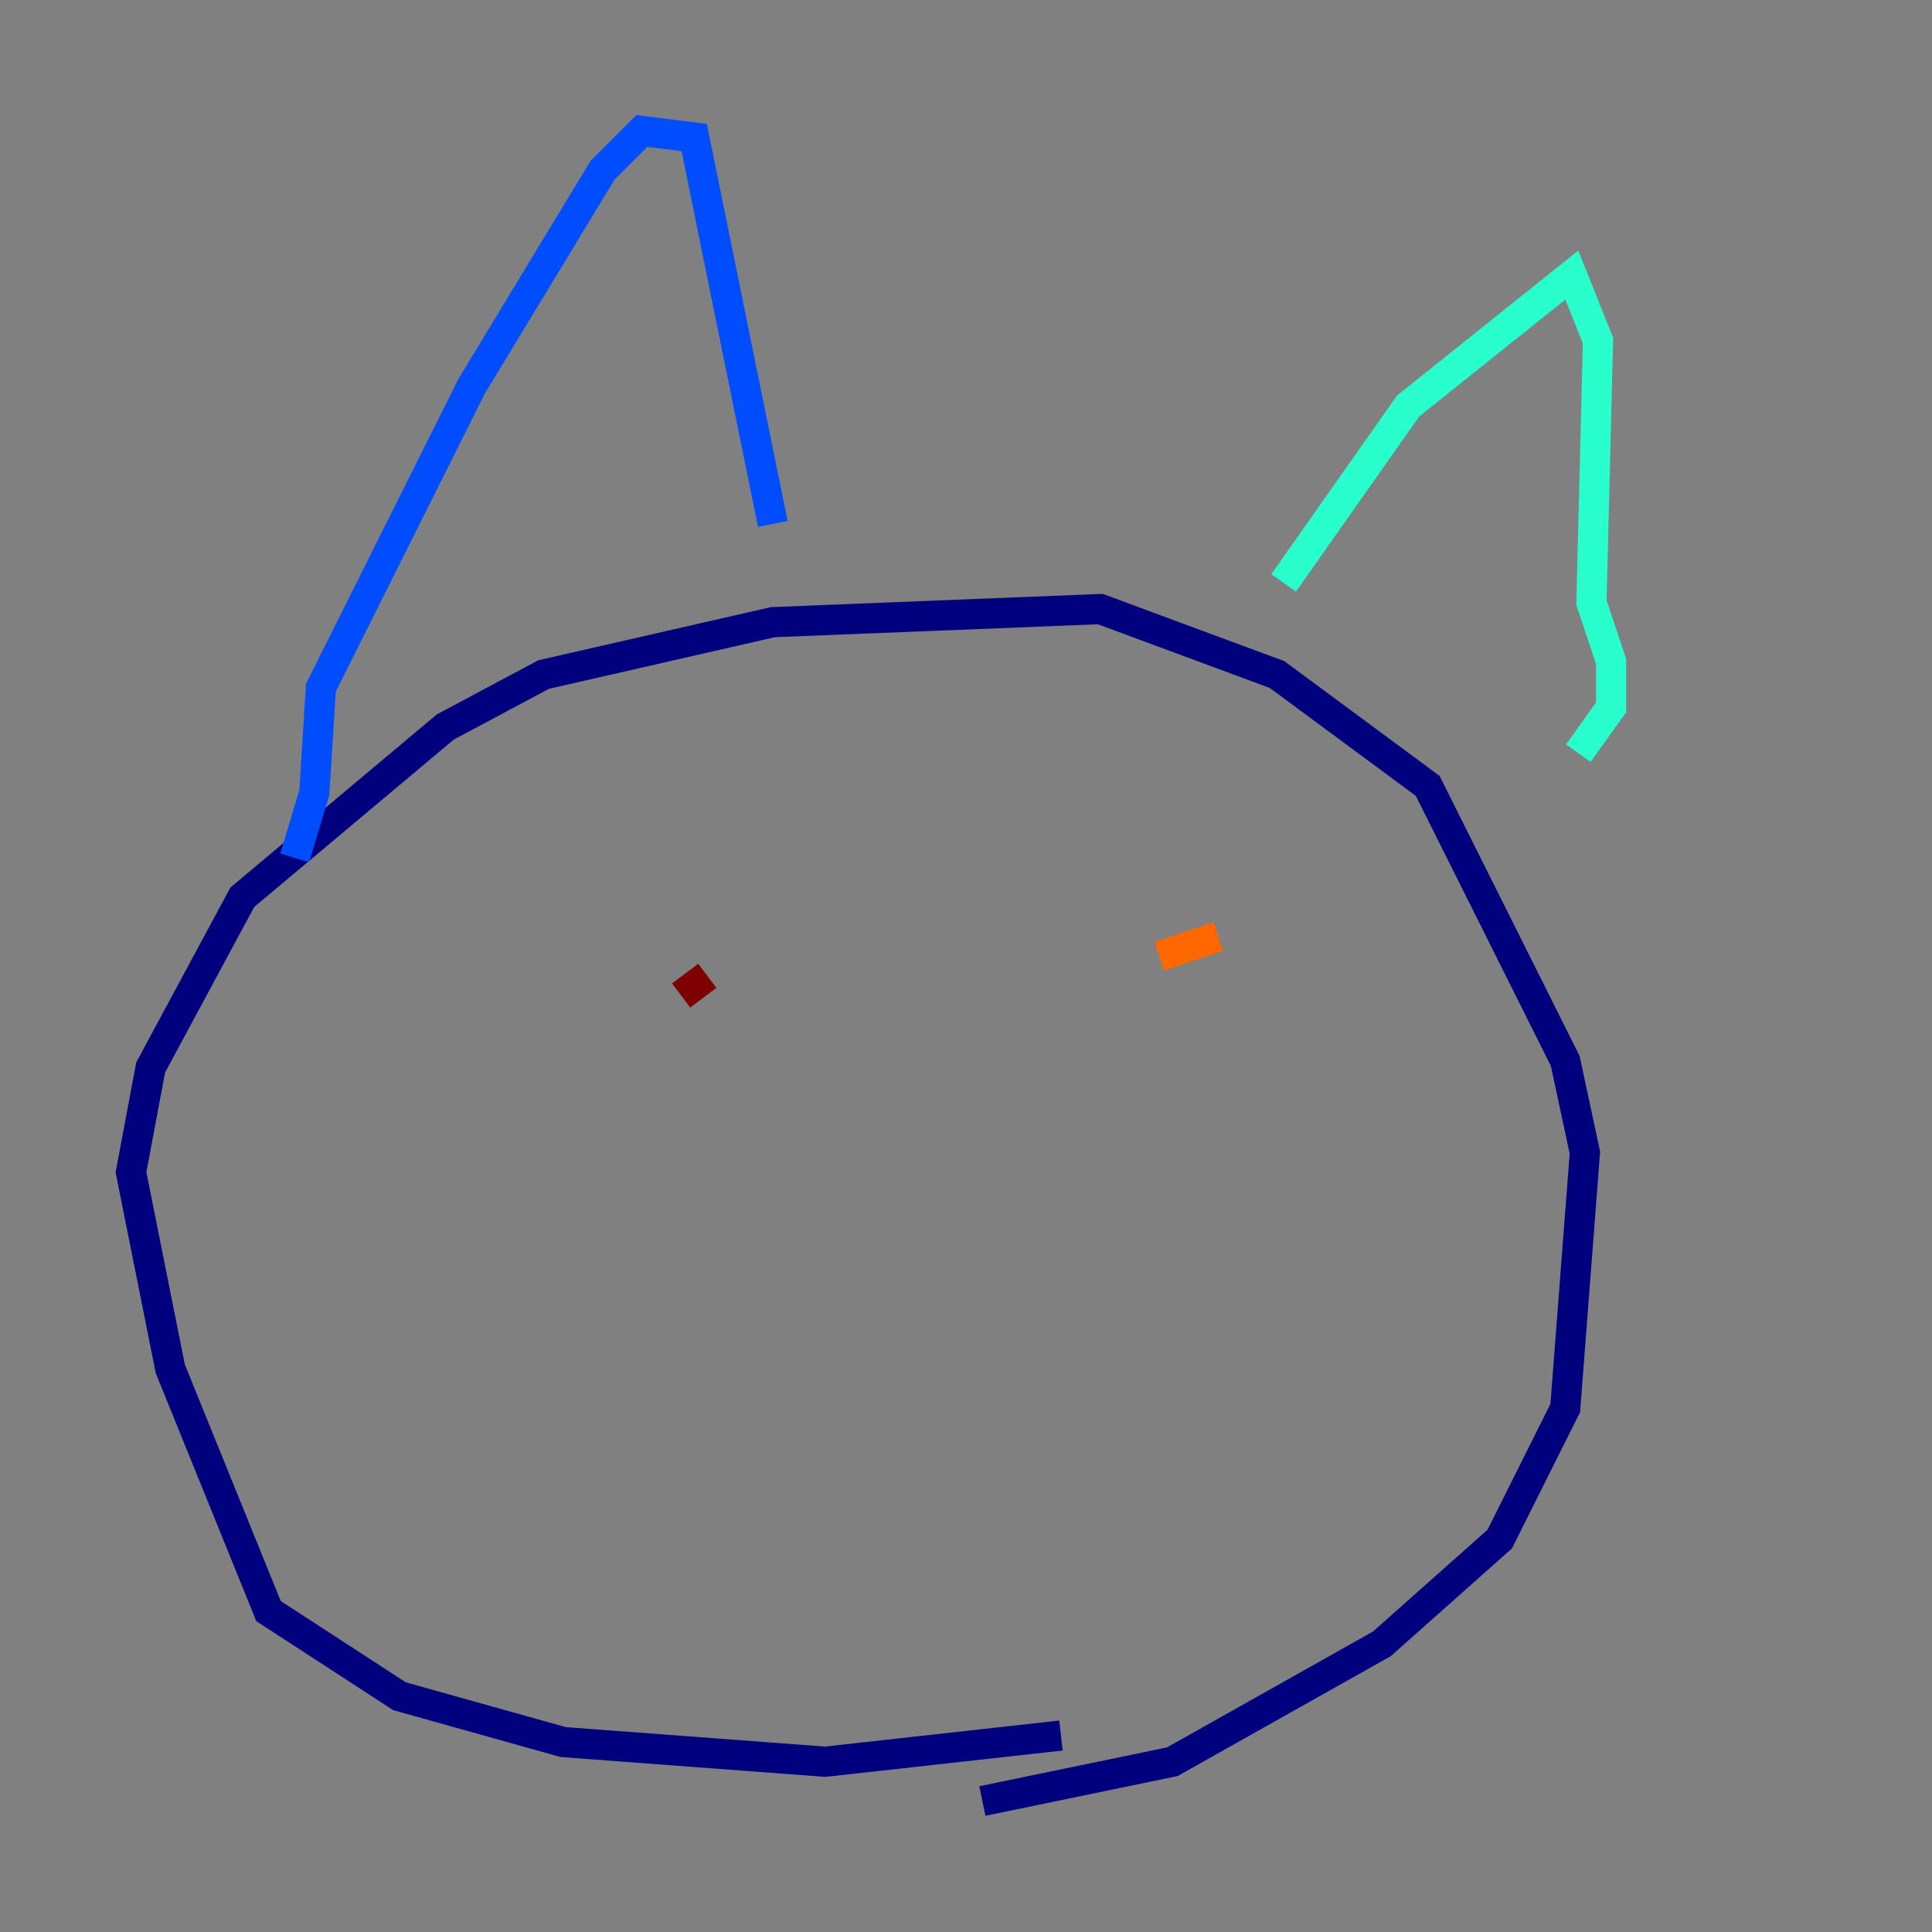 <?xml version="1.0" encoding="utf-8" ?>
<svg baseProfile="tiny" height="128" version="1.2" viewBox="0,0,128,128" width="128" xmlns="http://www.w3.org/2000/svg" xmlns:ev="http://www.w3.org/2001/xml-events" xmlns:xlink="http://www.w3.org/1999/xlink"><rect x="0" y="0" width="128" height="128" fill="#808080" stroke="none"/><defs /><polyline fill="none" points="70.291,114.983 54.671,116.719 37.315,115.417 26.468,112.38 17.79,106.739 11.281,90.685 8.678,77.668 9.98,70.725 16.054,59.444 29.505,48.163 36.014,44.691 51.2,41.22 72.895,40.352 84.61,44.691 94.59,52.068 103.702,70.291 105.003,76.366 103.702,93.288 99.363,101.966 91.552,108.909 77.668,116.719 65.085,119.322" stroke="#00007f" stroke-width="2" /><polyline fill="none" points="19.525,56.841 20.827,52.502 21.261,45.559 31.241,25.6 39.919,11.281 42.522,8.678 45.993,9.112 51.2,34.712" stroke="#004cff" stroke-width="2" /><polyline fill="none" points="85.044,38.617 93.288,26.902 104.136,18.224 105.871,22.563 105.437,39.919 106.739,43.824 106.739,46.861 104.57,49.898" stroke="#29ffcd" stroke-width="2" /><polyline fill="none" points="44.258,63.349 44.258,63.349" stroke="#cdff29" stroke-width="2" /><polyline fill="none" points="80.705,62.047 76.8,63.349" stroke="#ff6700" stroke-width="2" /><polyline fill="none" points="45.125,65.953 46.861,64.651" stroke="#7f0000" stroke-width="2" /></svg>